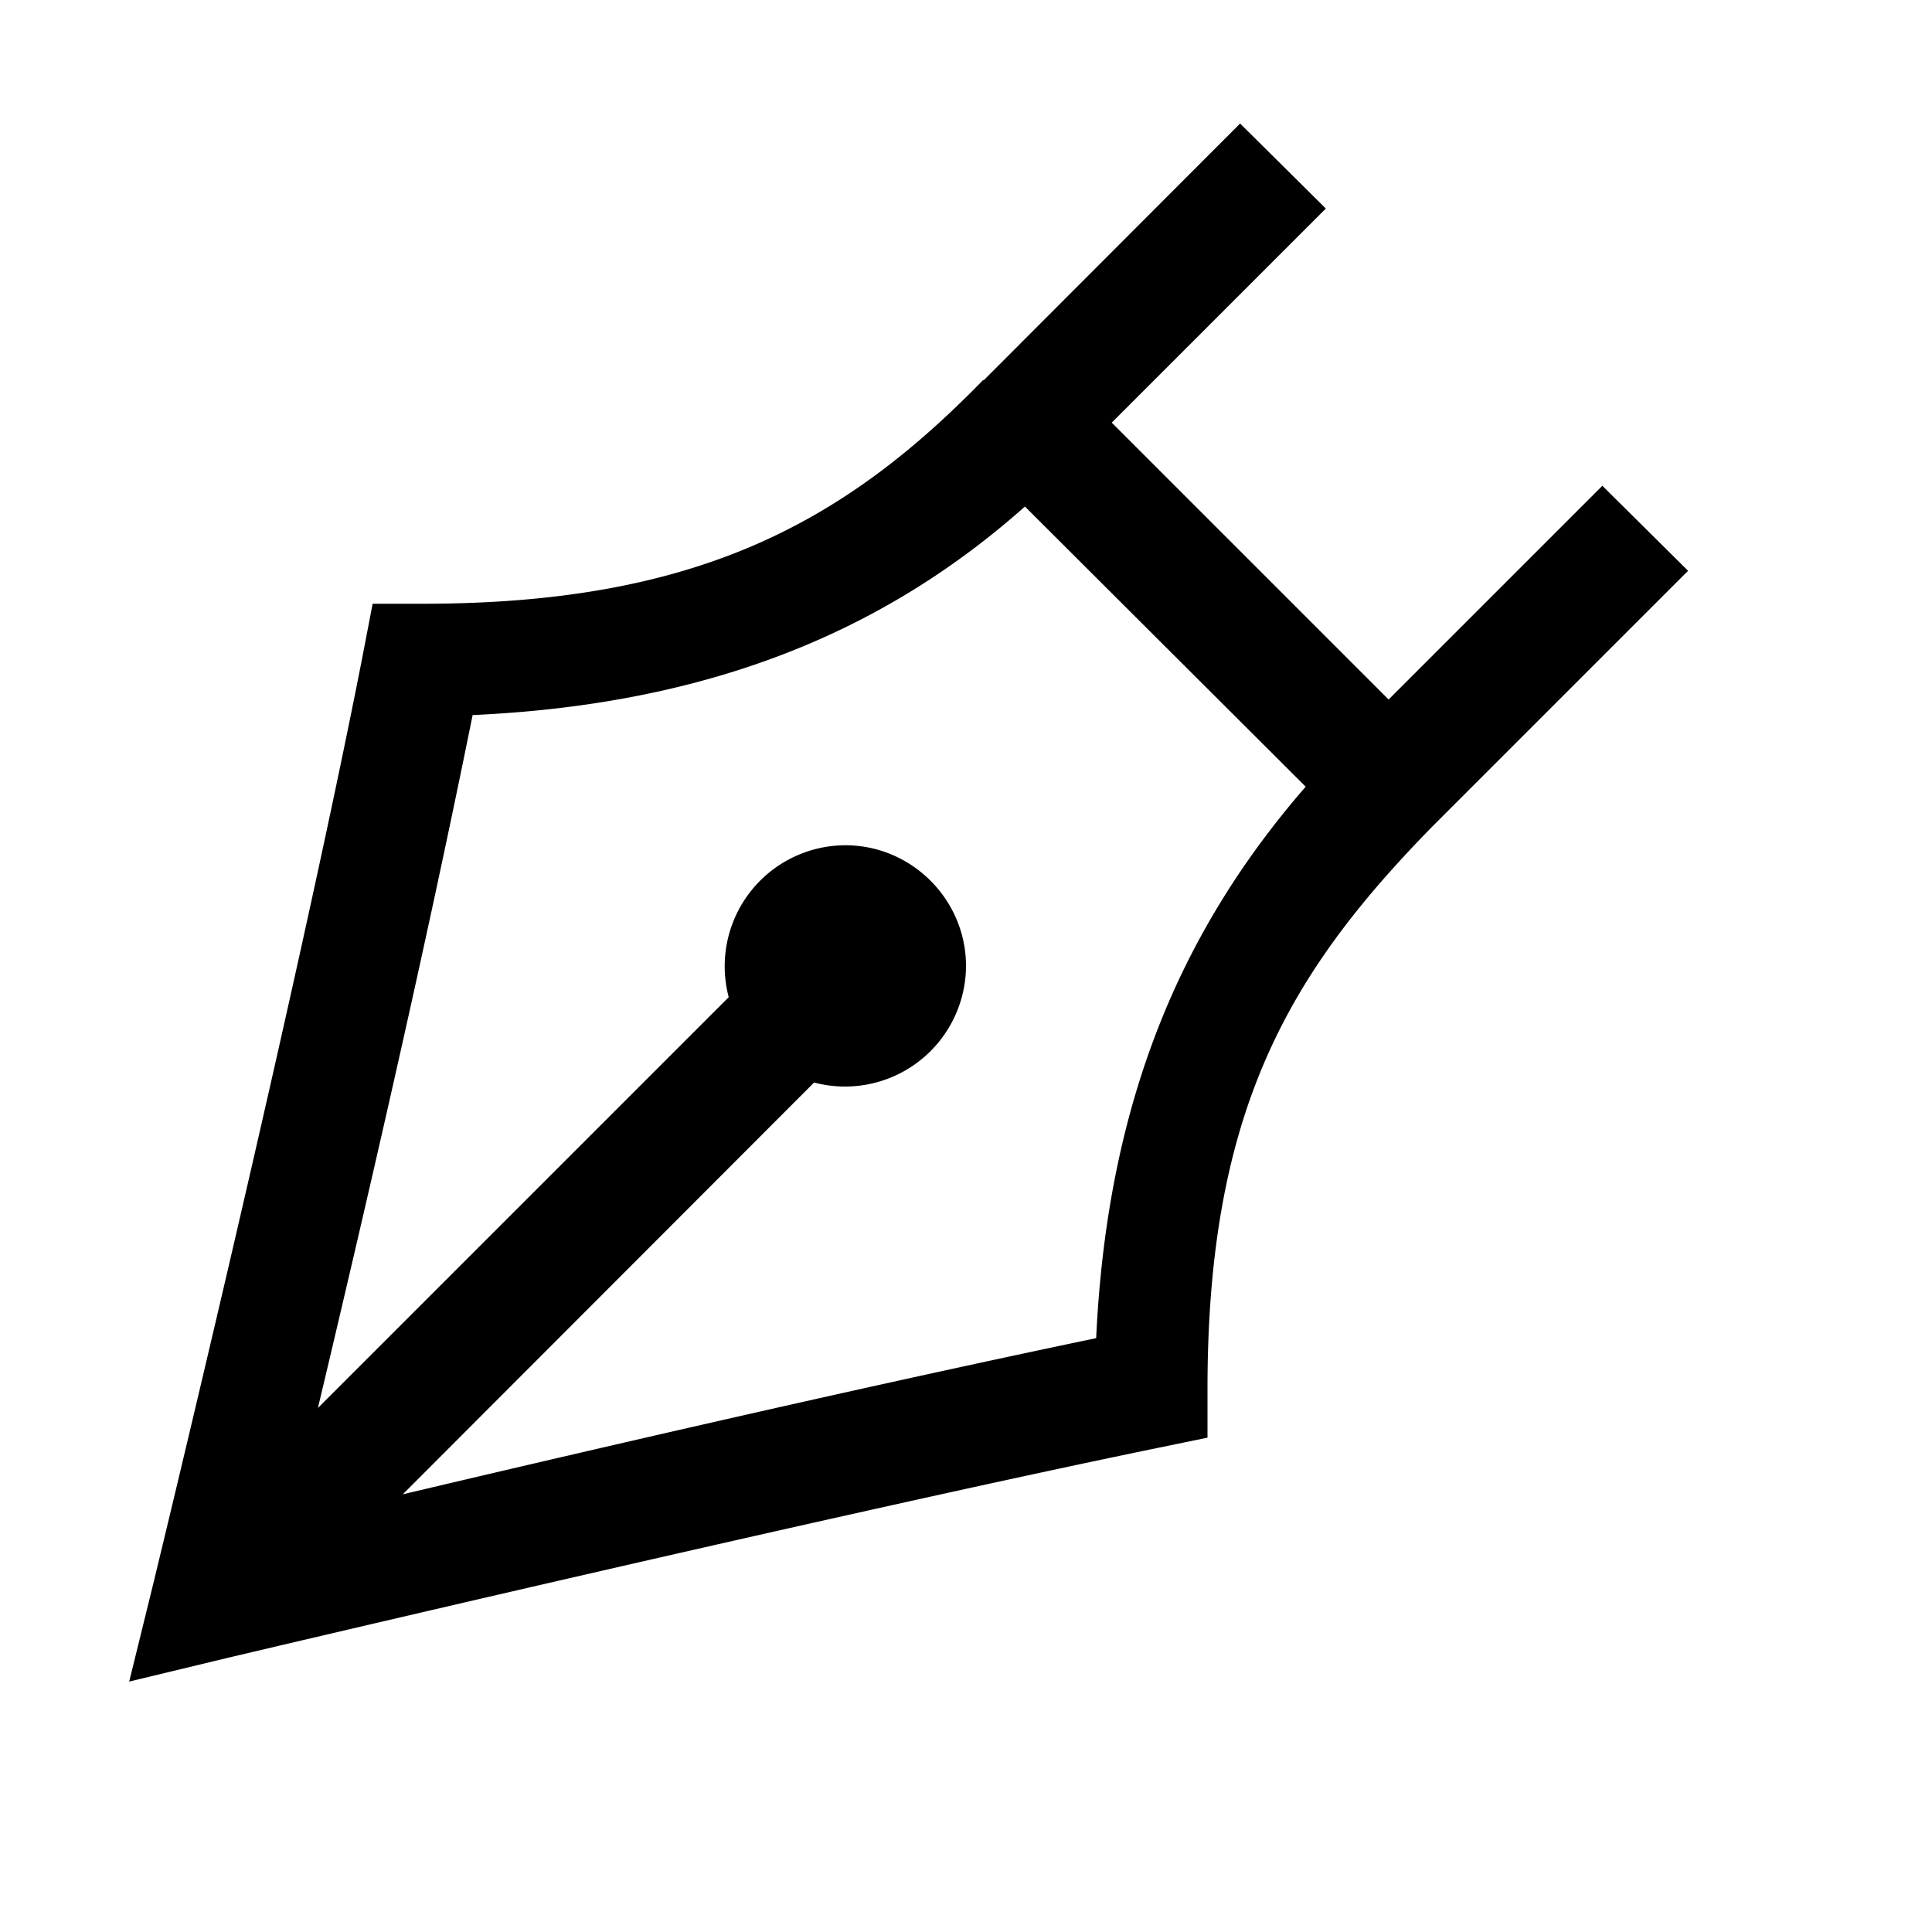 <svg xmlns="http://www.w3.org/2000/svg" viewBox="0 0 16 16"><path d="M10.27 1.023L8.148 3.148h-.007C6.973 4.348 5.746 5 3.5 5h-.414l-.078.406c-.551 2.828-1.742 7.723-1.742 7.723l-.196.797.797-.192s4.961-1.175 7.735-1.746l.398-.082V11.5c0-2.297.672-3.438 1.855-4.648l2.125-2.125-.71-.704-1.77 1.77L9.207 3.5l1.773-1.773zM8.488 4.195l2.325 2.32c-1.004 1.157-1.641 2.56-1.735 4.567-2.113.441-4.45.988-5.742 1.293l3.406-3.41A1.002 1.002 0 0 0 8 8c0-.55-.45-1-1-1a1.002 1.002 0 0 0-.965 1.258L2.633 11.66c.304-1.281.847-3.586 1.281-5.738 1.977-.09 3.418-.7 4.574-1.727z"/></svg>